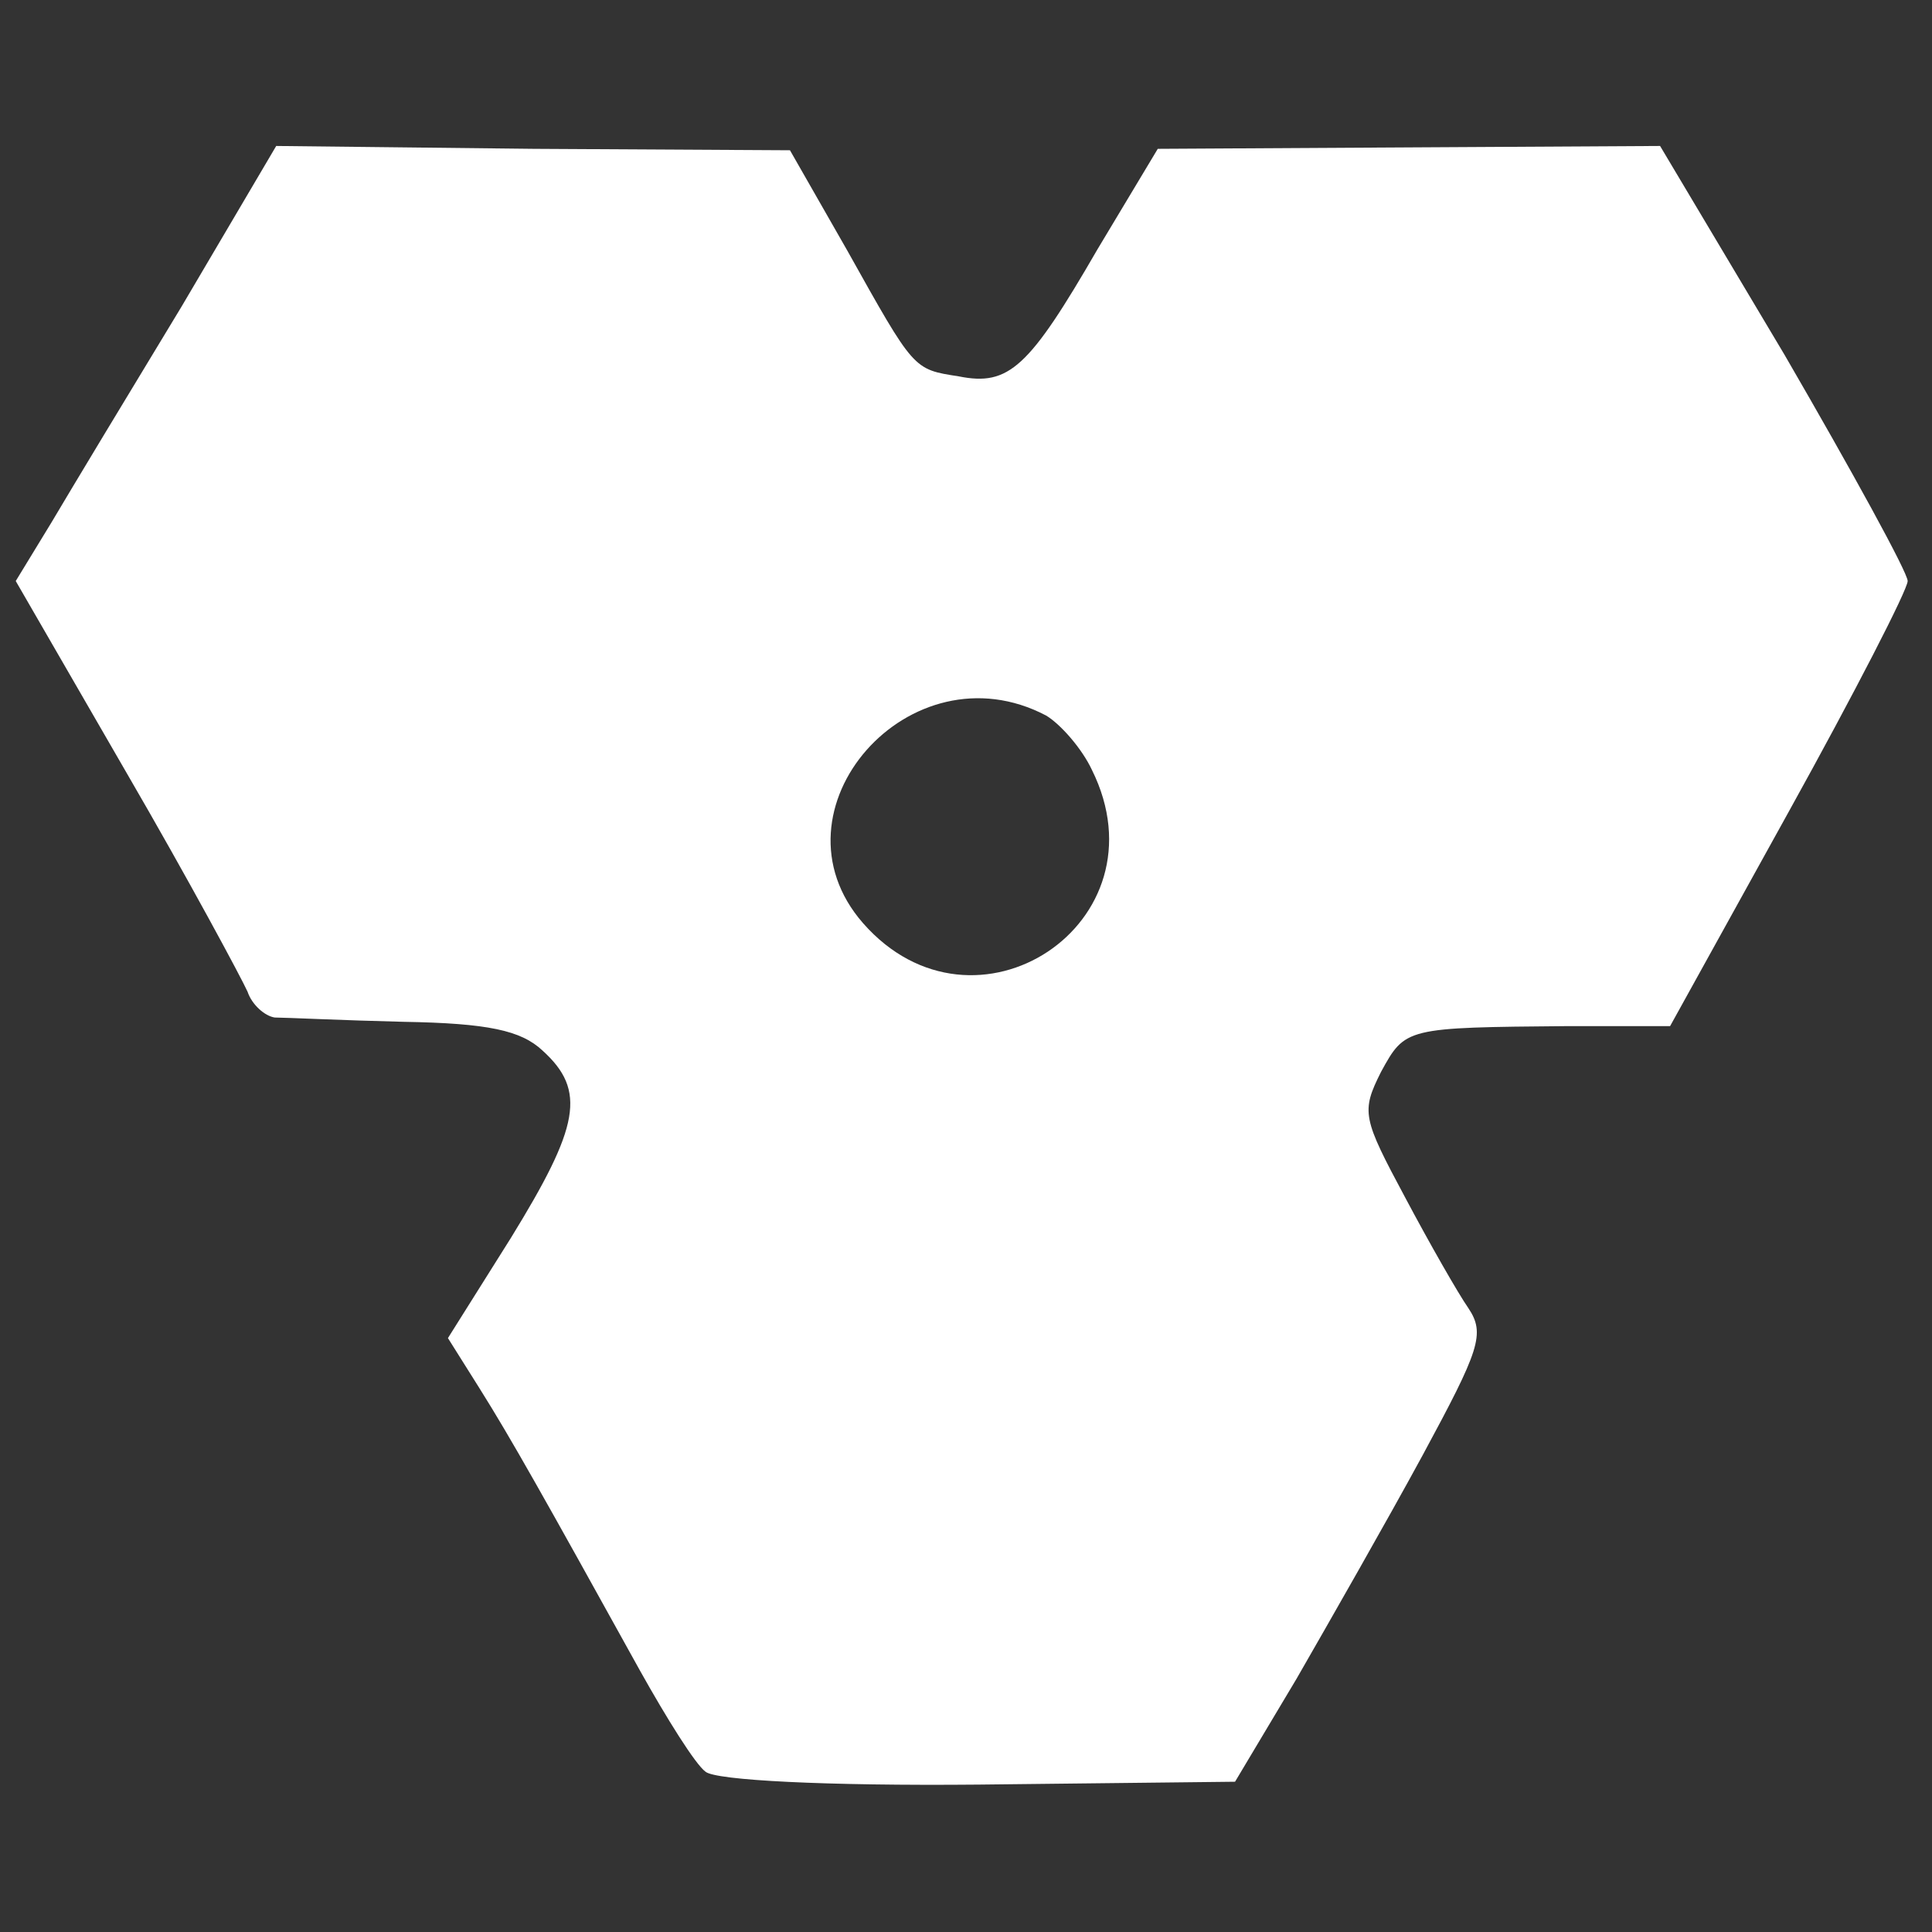<?xml version="1.0" standalone="no"?>
<!DOCTYPE svg PUBLIC "-//W3C//DTD SVG 20010904//EN"
 "http://www.w3.org/TR/2001/REC-SVG-20010904/DTD/svg10.dtd">
<svg version="1.0" xmlns="http://www.w3.org/2000/svg"
 width="135pt" height="135pt" viewBox="0 0 135 135"
 preserveAspectRatio="xMidYMid meet">
<rect x="0" y="0" width="135" height="135" fill="#333333" stroke="none"/>
<g transform="translate(0,135) scale(0.1,-0.1)"
fill="#FFFFFF" stroke="none">
<path d="M127 1136 c-37 -61 -78 -129 -91 -151 l-25 -41 78 -135 c43 -74 80
-143 84 -152 3 -9 12 -17 19 -18 7 0 48 -2 90 -3 59 -1 82 -6 97 -20 31 -28
26 -53 -22 -131 l-44 -70 22 -35 c22 -35 45 -76 112 -197 19 -34 39 -66 46
-71 7 -6 84 -10 191 -9 l179 2 43 72 c23 40 63 110 88 156 40 74 44 85 32 103
-7 10 -27 45 -44 77 -30 56 -31 60 -17 88 17 31 17 31 131 32 l71 0 83 150
c46 83 83 155 83 161 0 6 -39 77 -86 158 l-87 146 -176 -1 -175 -1 -42 -70
c-48 -83 -62 -96 -97 -89 -32 5 -31 4 -78 88 l-40 70 -179 1 -180 2 -66 -112z
m604 -286 c10 -6 25 -23 32 -38 53 -107 -82 -196 -160 -107 -69 79 33 195 128
145z"/>
</g>
</svg>
